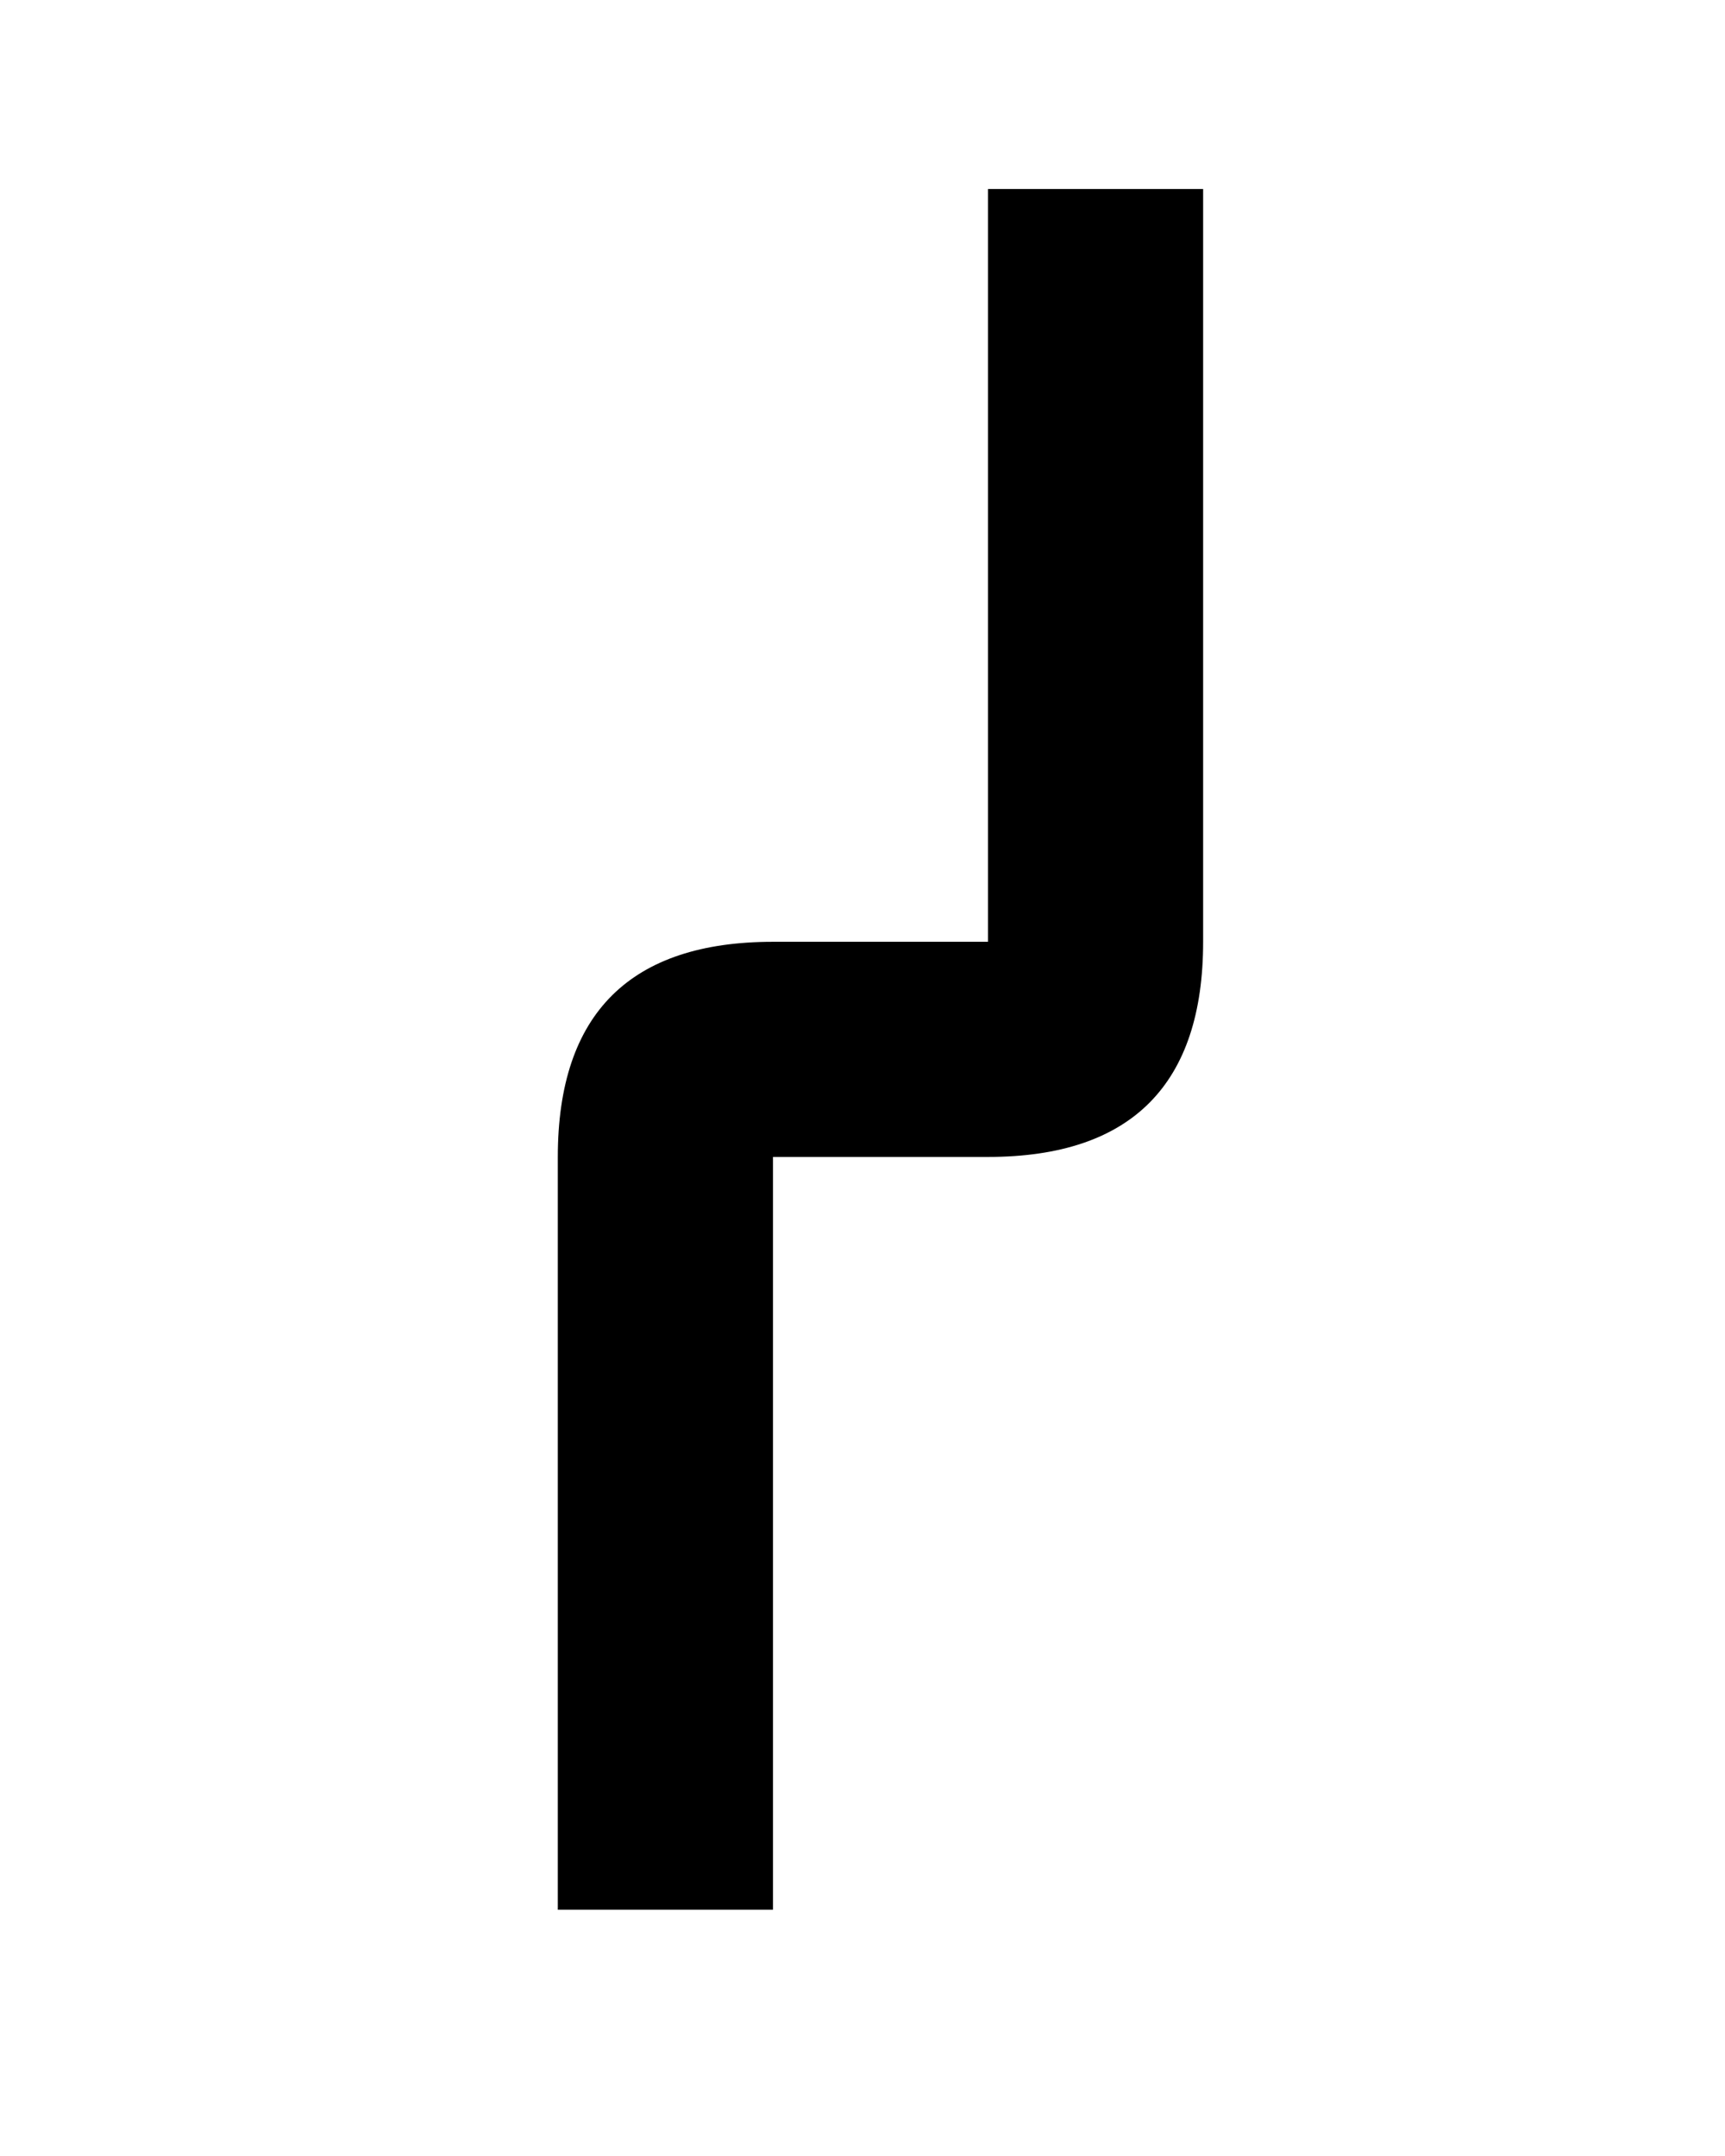 <svg xmlns="http://www.w3.org/2000/svg" xmlns:xlink="http://www.w3.org/1999/xlink" width="40" zoomAndPan="magnify" viewBox="0 0 30 37.5" height="50" preserveAspectRatio="xMidYMid meet" version="1.0"><defs><g/></defs><g fill="#000000" fill-opacity="1"><g transform="translate(7.83, 33.217)"><g><path d="M 1.871 -13.094 L 1.871 0 L 5.613 0 L 5.613 -13.094 L 9.352 -13.094 C 11.859 -13.094 13.094 -14.367 13.094 -16.836 L 13.094 -29.93 L 9.352 -29.93 L 9.352 -16.836 L 5.613 -16.836 C 3.145 -16.836 1.871 -15.602 1.871 -13.094 Z M 1.871 -13.094 "/></g></g></g></svg>